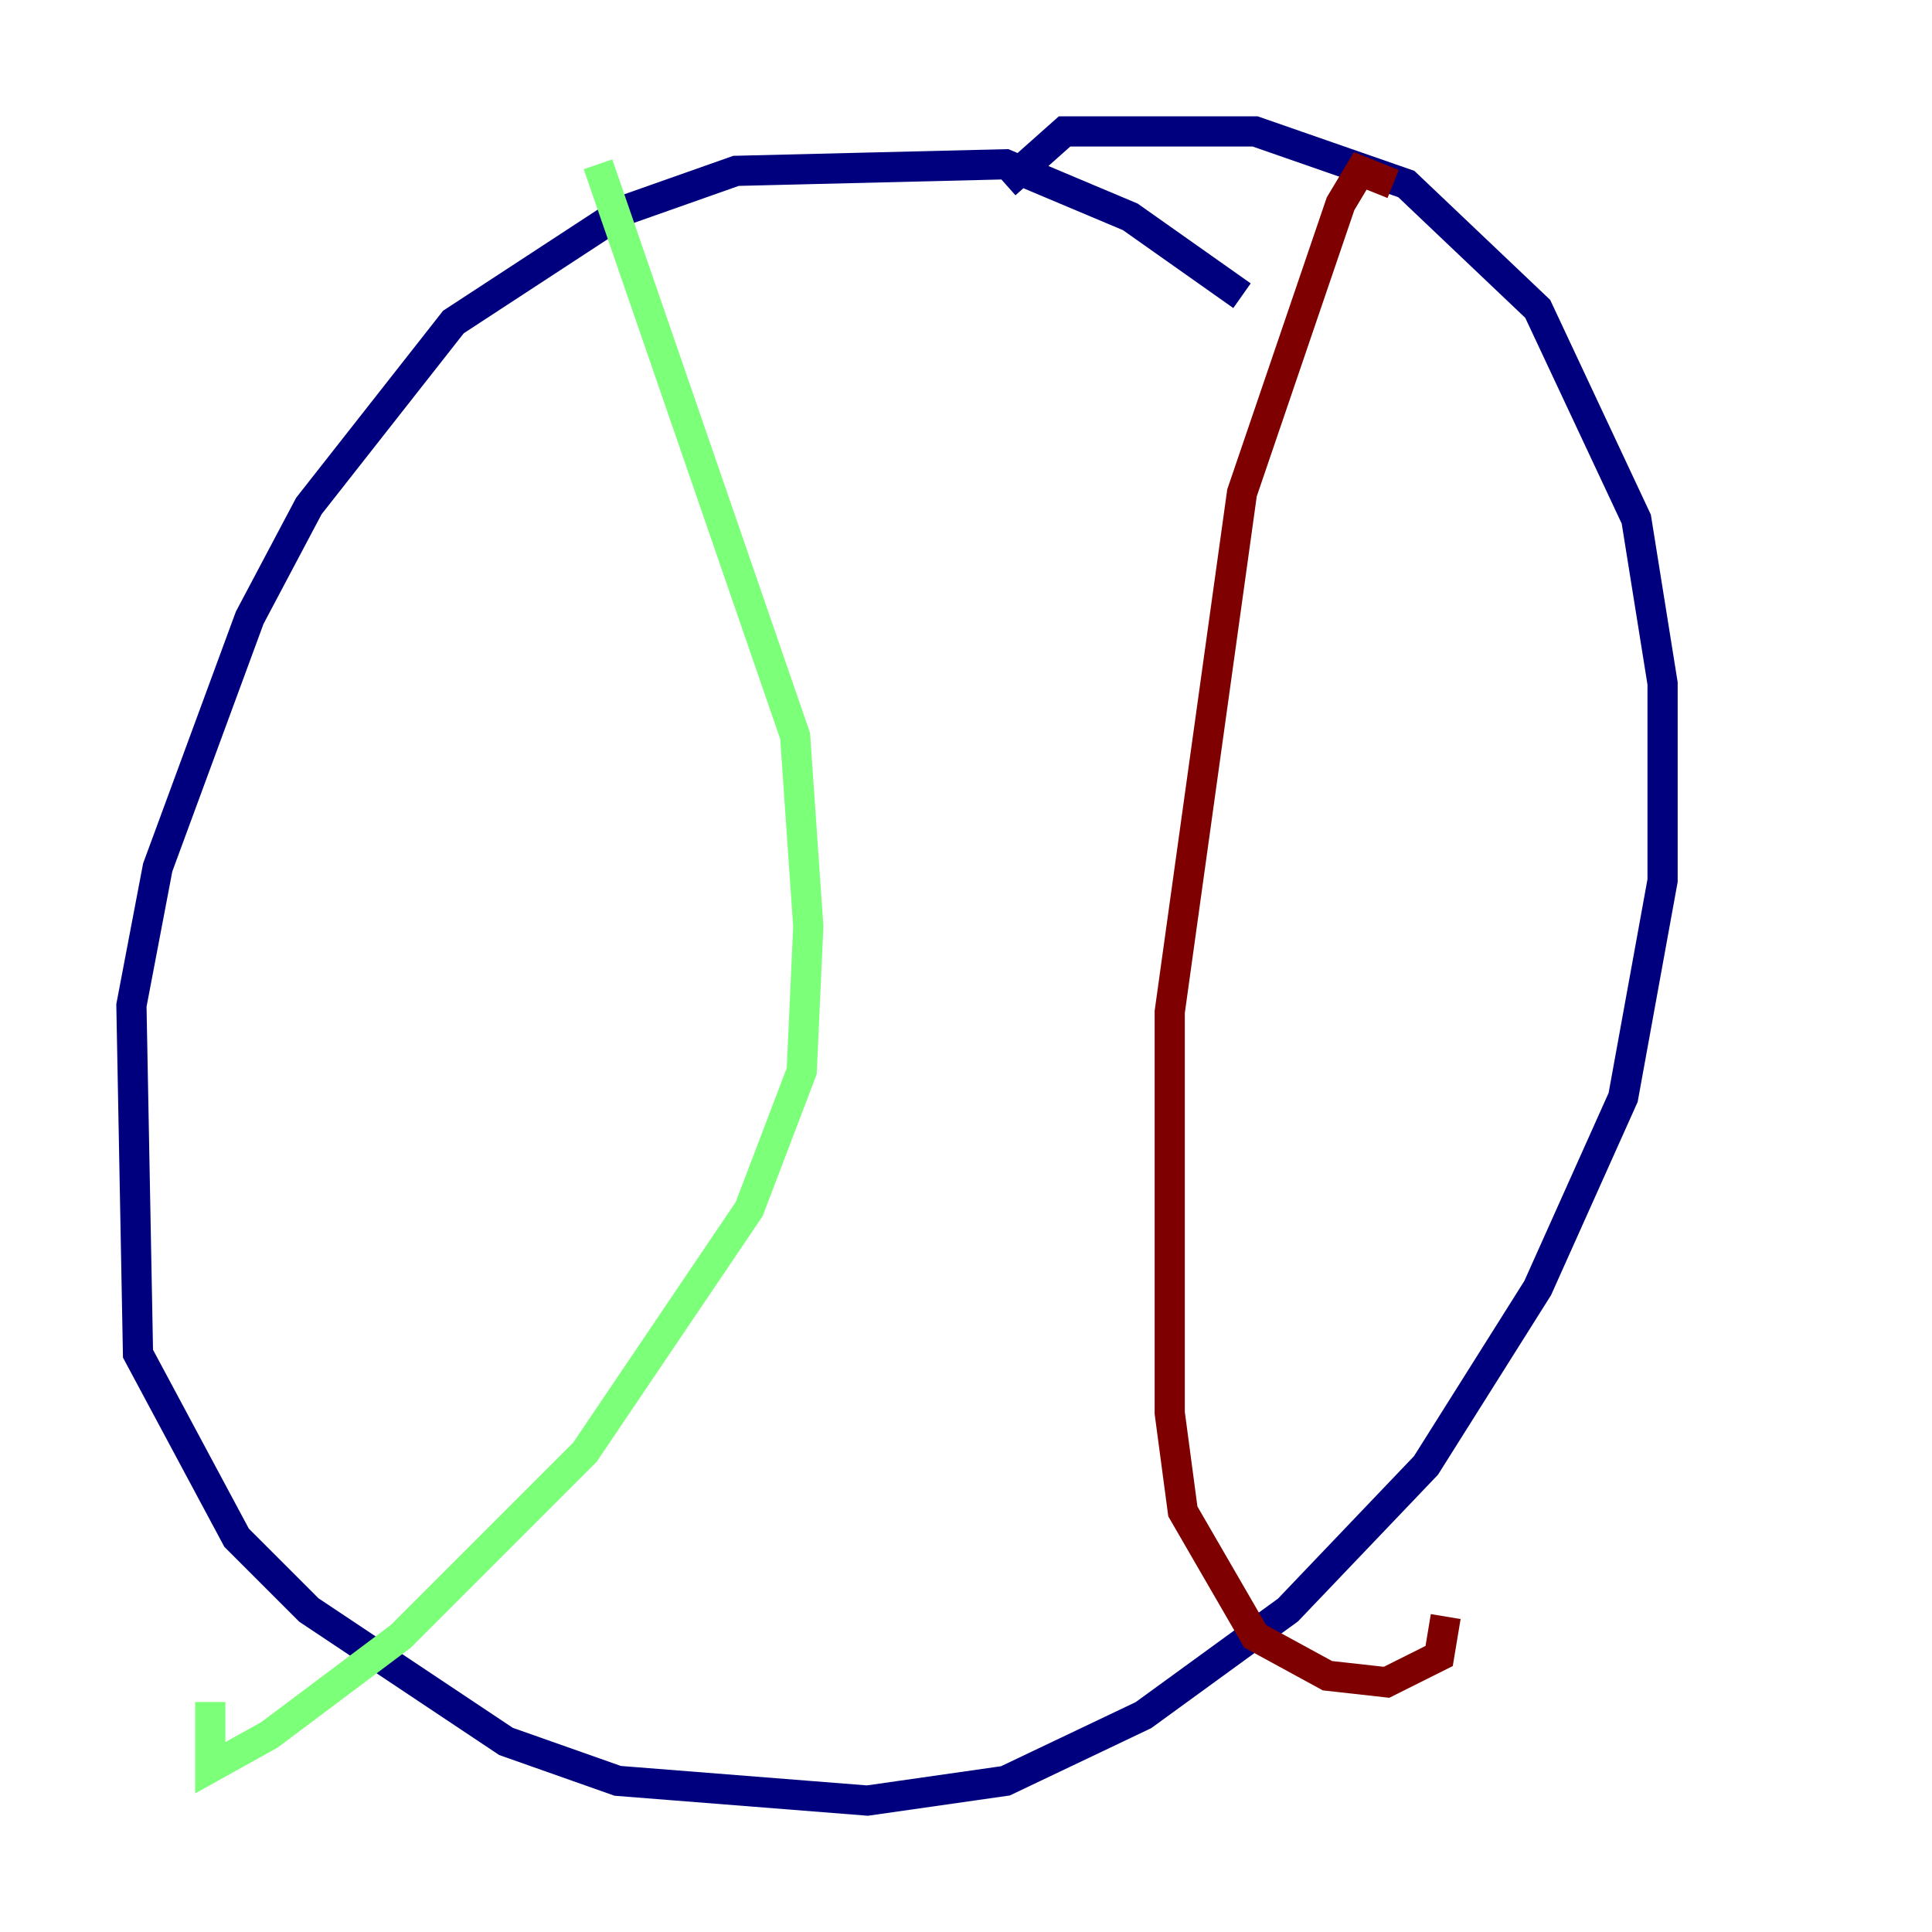 <?xml version="1.0" encoding="utf-8" ?>
<svg baseProfile="tiny" height="128" version="1.2" viewBox="0,0,128,128" width="128" xmlns="http://www.w3.org/2000/svg" xmlns:ev="http://www.w3.org/2001/xml-events" xmlns:xlink="http://www.w3.org/1999/xlink"><defs /><polyline fill="none" points="82.286,19.592 74.884,14.367 66.612,10.884 48.762,11.32 41.361,13.932 30.041,21.333 20.463,33.524 16.544,40.925 10.449,57.469 8.707,66.612 9.143,89.687 15.674,101.878 20.463,106.667 33.524,115.374 40.925,117.986 57.469,119.293 66.612,117.986 75.755,113.633 85.333,106.667 94.476,97.088 101.878,85.333 107.537,72.707 110.15,58.34 110.15,45.279 108.408,34.395 101.878,20.463 93.17,12.191 83.156,8.707 70.531,8.707 66.612,12.191" stroke="#00007f" stroke-width="2" /><polyline fill="none" points="39.619,10.884 52.68,48.762 53.551,61.388 53.116,70.966 49.633,80.109 38.748,96.218 26.558,108.408 17.85,114.939 13.932,117.116 13.932,112.762" stroke="#7cff79" stroke-width="2" /><polyline fill="none" points="92.299,12.191 90.122,11.32 88.816,13.497 82.286,32.653 77.497,67.048 77.497,93.605 78.367,100.136 83.156,108.408 87.946,111.02 91.864,111.456 95.347,109.714 95.782,107.102" stroke="#7f0000" stroke-width="2" /></svg>